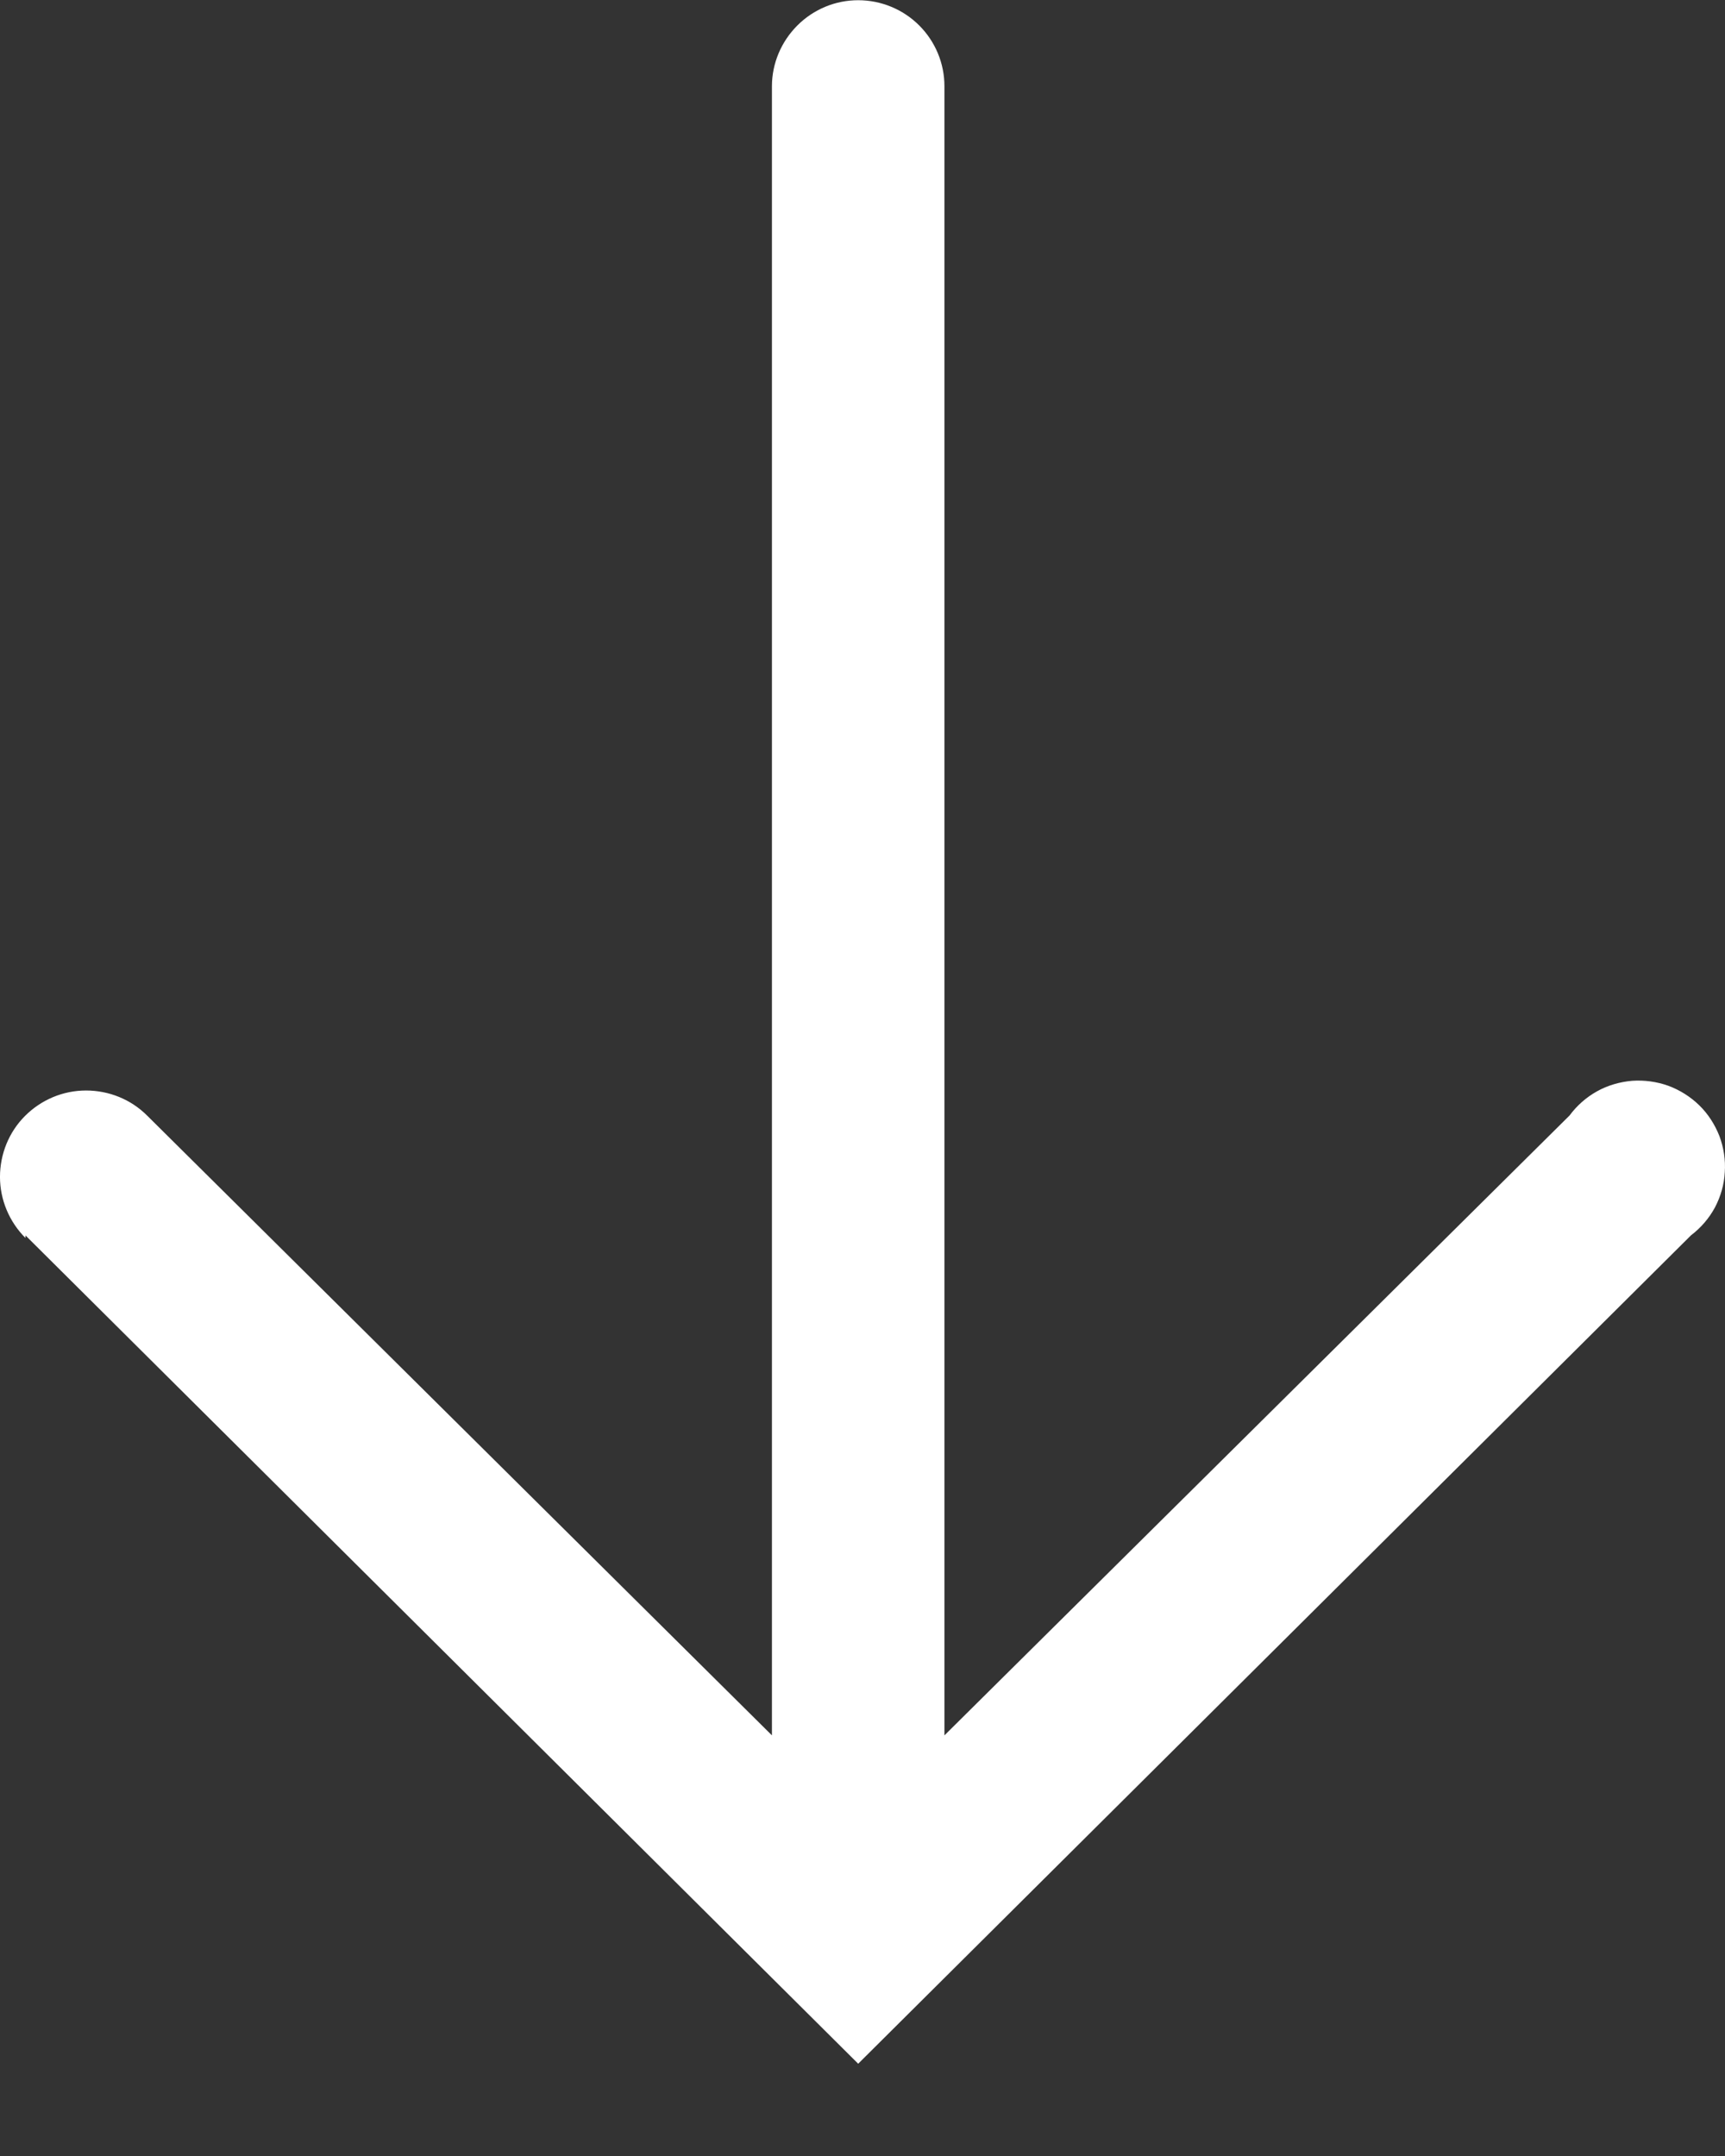 <svg width="8" height="10" viewBox="0 0 8 10" fill="none" xmlns="http://www.w3.org/2000/svg">
<rect x="0" y="0" width="8" height="10" fill="#333333" stroke="none"/>
<path d="M0.118 5.73L3.98 9.572L7.842 5.73C7.888 5.695 7.926 5.651 7.953 5.601C7.98 5.55 7.996 5.494 7.999 5.437C8.003 5.38 7.994 5.323 7.974 5.269C7.953 5.216 7.922 5.167 7.881 5.127C7.84 5.087 7.791 5.056 7.737 5.036C7.684 5.017 7.626 5.009 7.569 5.013C7.512 5.018 7.456 5.034 7.406 5.062C7.356 5.09 7.313 5.128 7.279 5.174L4.38 8.049L4.38 0.4C4.38 0.294 4.338 0.193 4.263 0.118C4.188 0.043 4.086 0.001 3.98 0.001C3.874 0.001 3.773 0.043 3.698 0.118C3.623 0.193 3.58 0.294 3.58 0.4L3.58 8.049L0.682 5.174C0.607 5.099 0.505 5.058 0.399 5.058C0.292 5.058 0.191 5.101 0.116 5.176C0.041 5.251 -0 5.353 -6.38602e-05 5.459C0 5.565 0.043 5.667 0.118 5.742L0.118 5.73Z" fill="#ffffff"/>
</svg>
